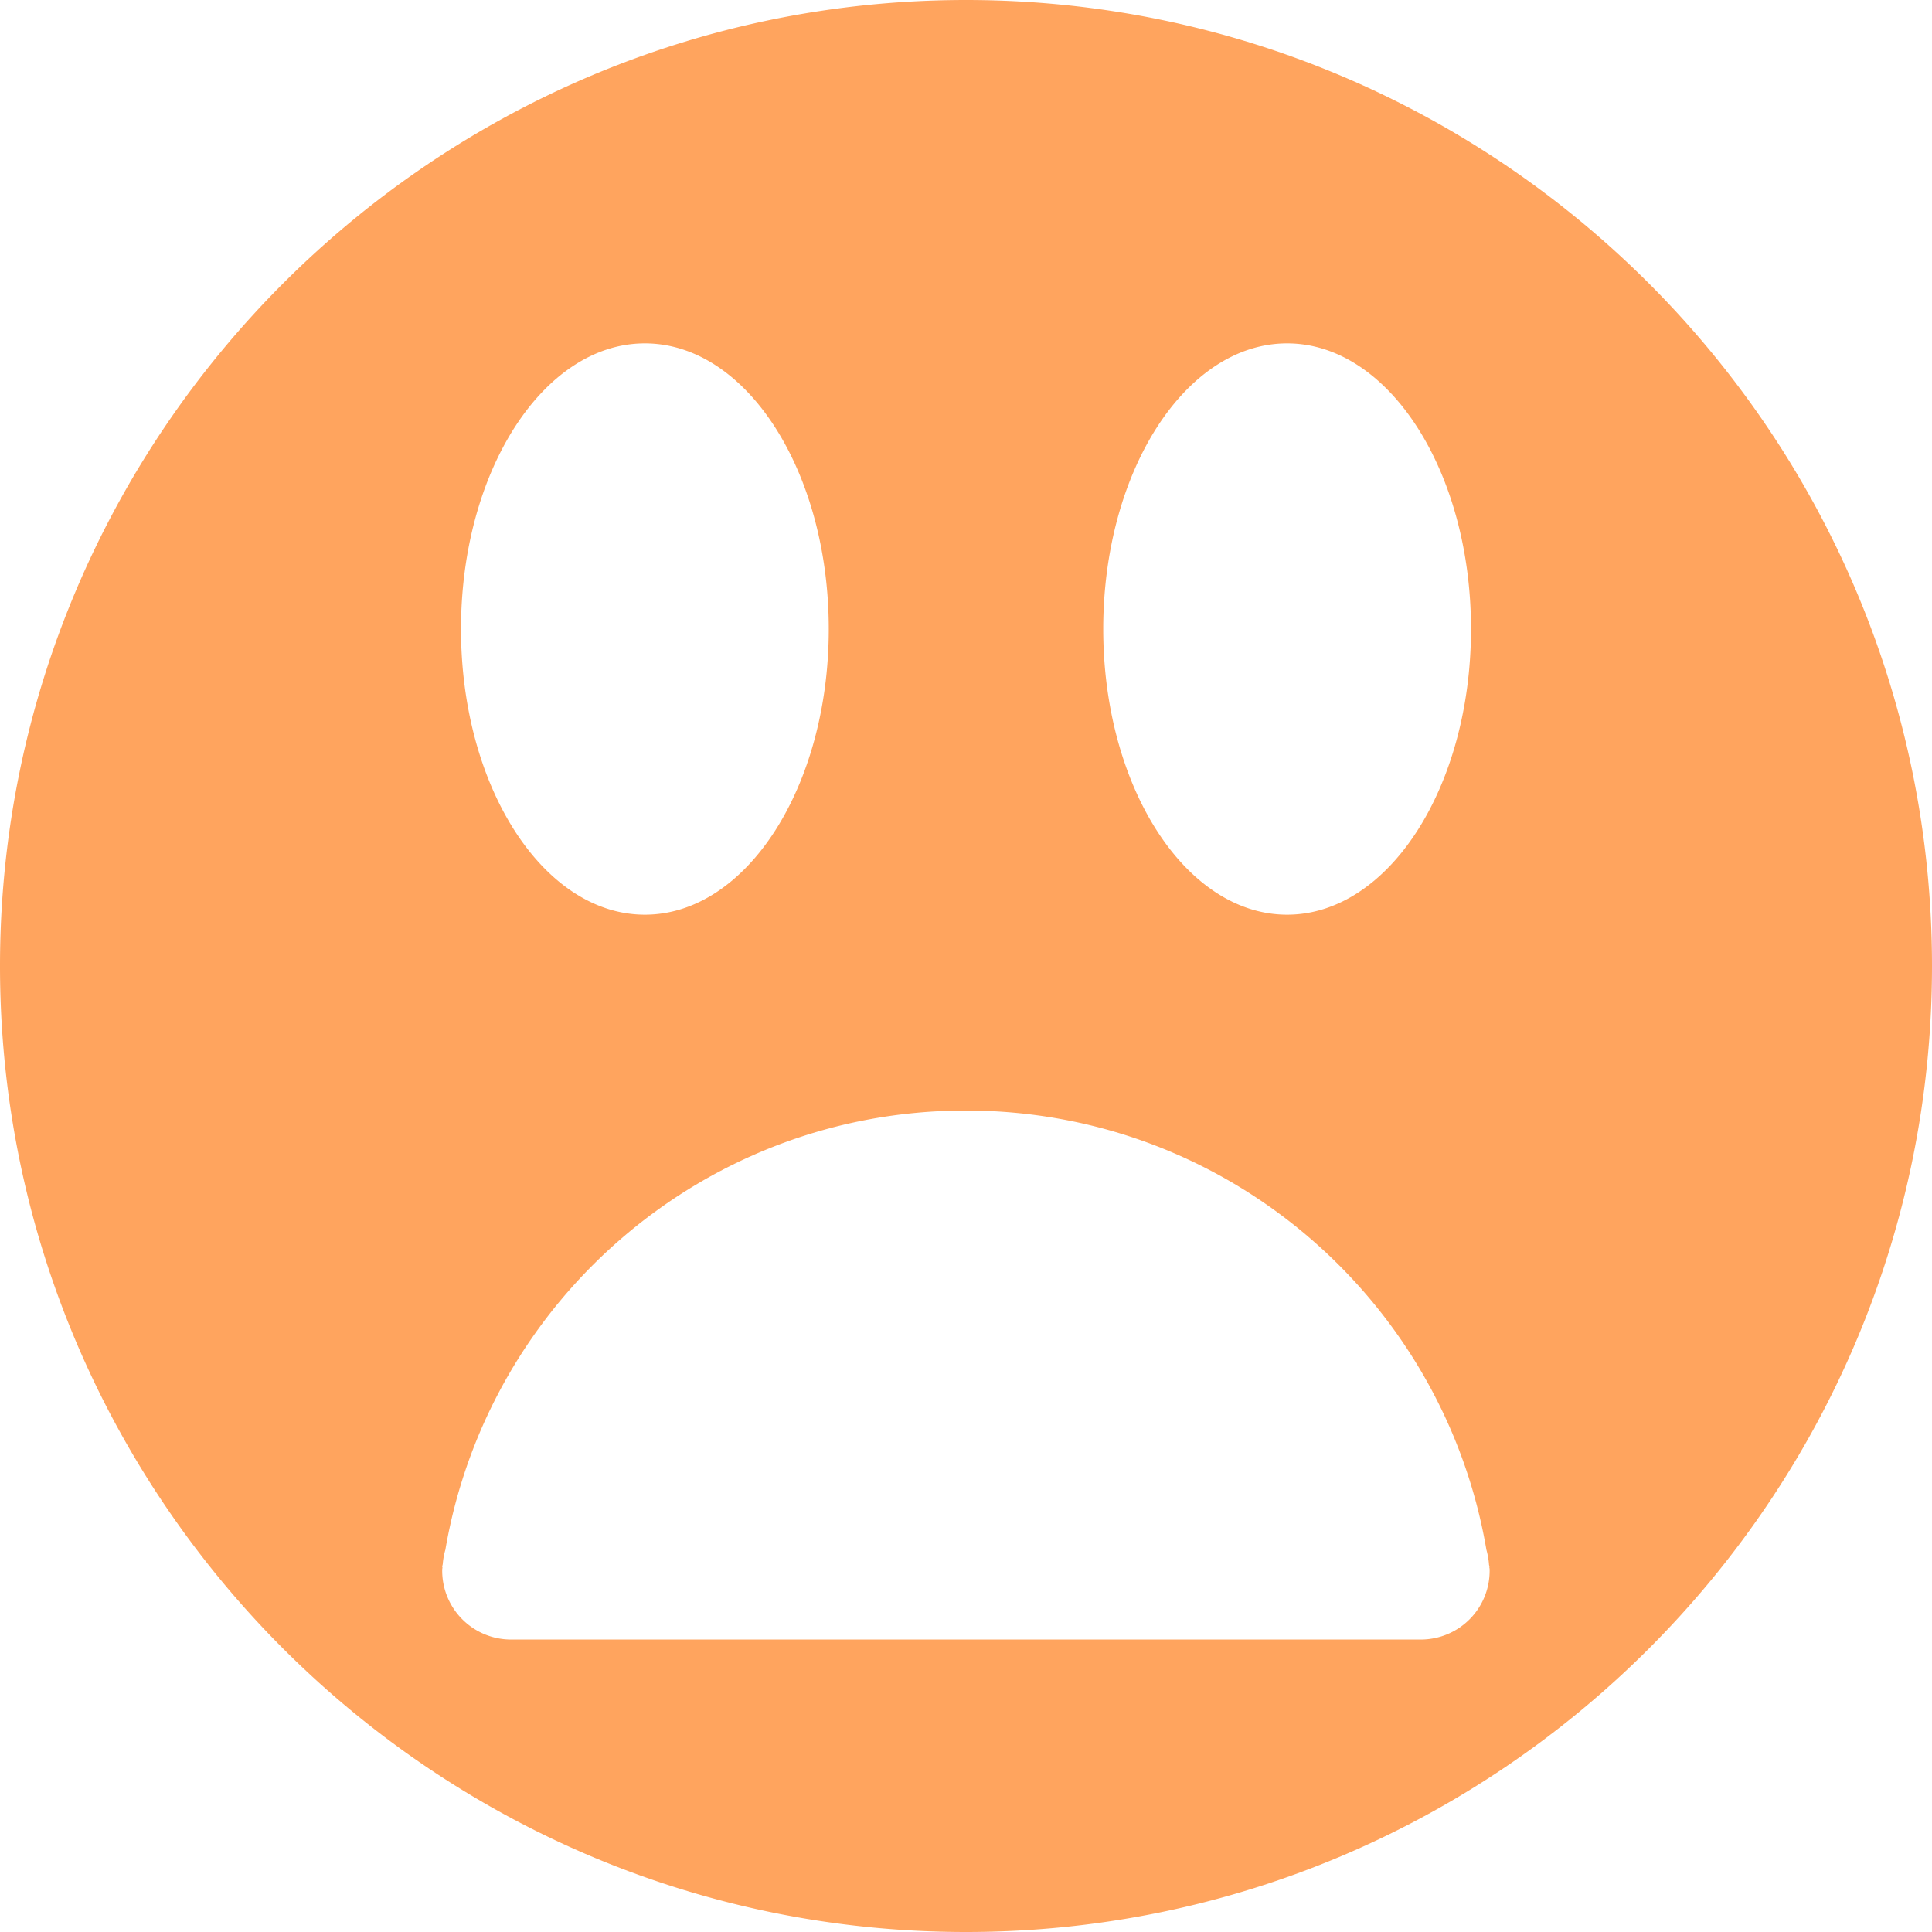 <svg id="Layer_1" data-name="Layer 1"
    xmlns="http://www.w3.org/2000/svg" viewBox="0 0 512 512">
    <title>sad-face</title>
    <path d="M256,0C114.84,0,0,114.84,0,256S114.84,512,256,512,512,397.16,512,256,397.16,0,256,0Zm85.1,91c26.91,0,48.73,33.89,48.73,75.7s-21.82,75.7-48.73,75.7-48.73-33.89-48.73-75.7S314.19,91,341.1,91ZM170.9,91c26.92,0,48.73,33.89,48.73,75.7s-21.82,75.7-48.73,75.7-48.73-33.89-48.73-75.7S144,91,170.9,91ZM394.77,416a18.23,18.23,0,0,1-18,18.49H135.19a18.24,18.24,0,0,1-18-18.49c0-.25.07-.47.07-.72h-.07c0-.28.11-.53.15-.82a18.55,18.55,0,0,1,.69-3.76c11.29-66.07,68.66-116.4,137.93-116.4s126.65,50.33,137.95,116.39a19.94,19.94,0,0,1,.68,3.77c0,.28.12.55.15.81h-.07C394.71,415.49,394.77,415.71,394.77,416Z" fill="#ffa45e"/>
</svg>
